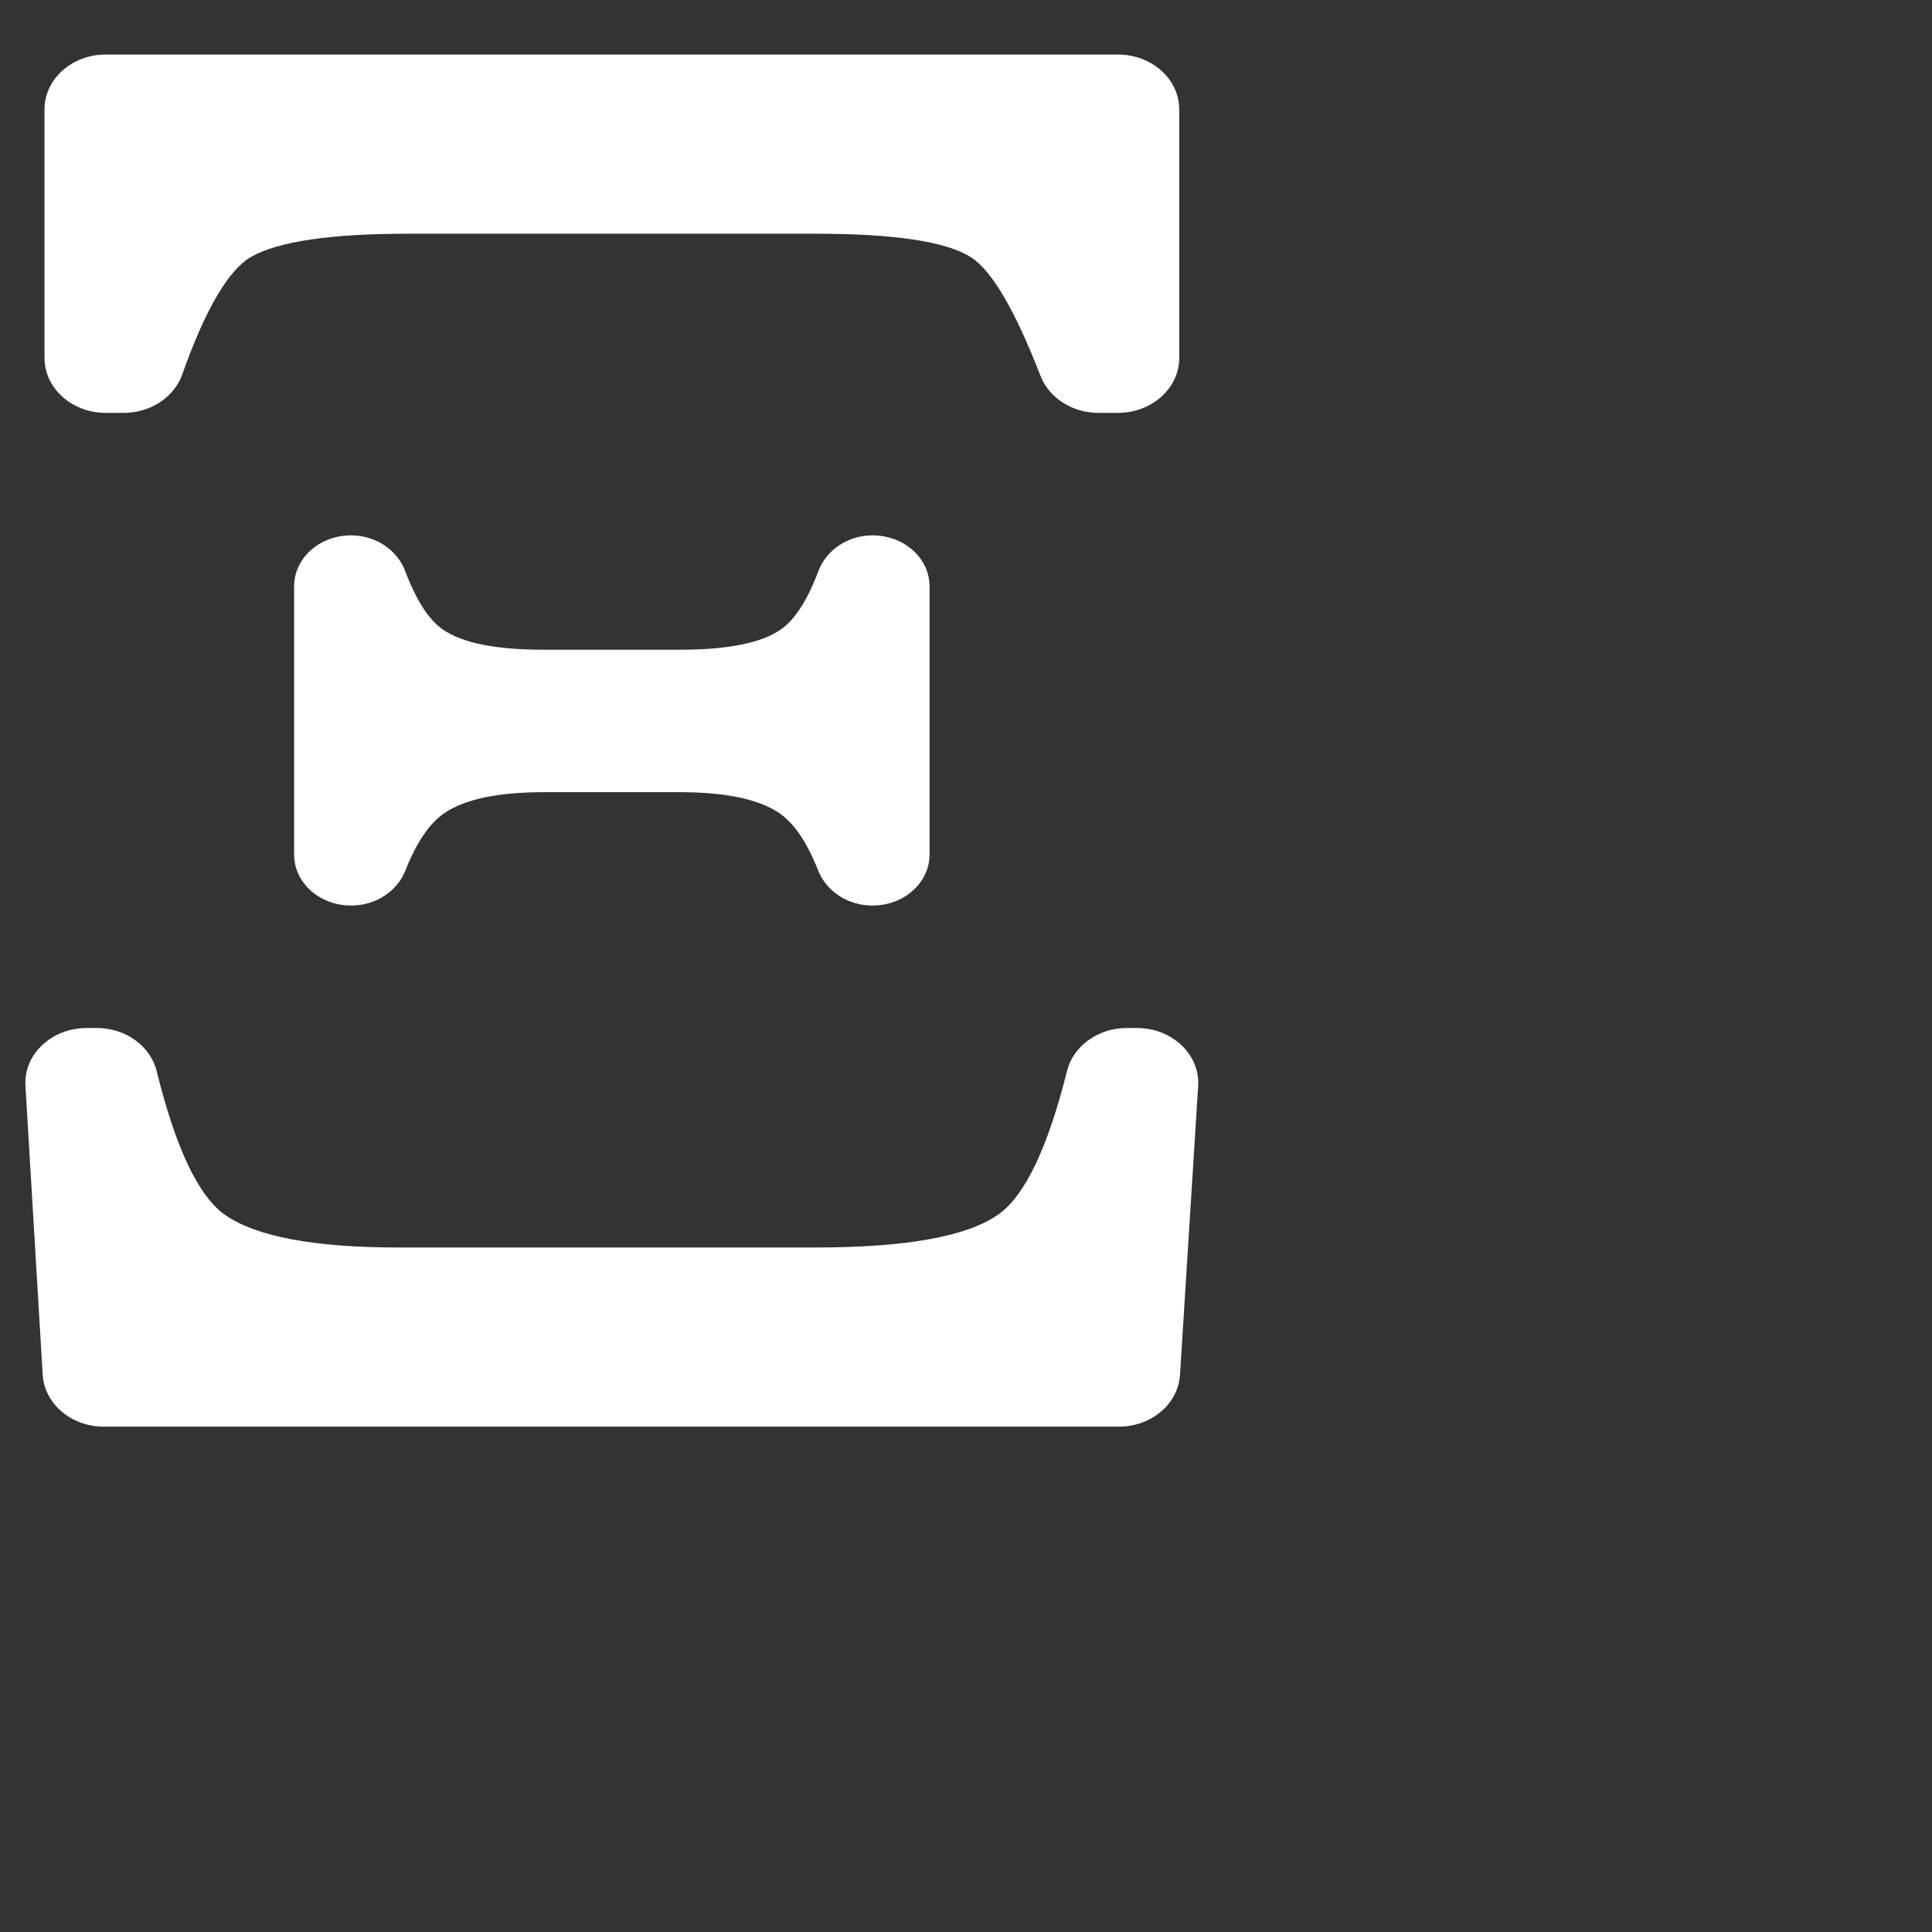 <svg viewBox="0 0 30 30" fill="none" xmlns="http://www.w3.org/2000/svg">
<rect x="0" y="0" width="30" height="30" fill="#333333" stroke="none"/>
<path d="M13.55 8.313C13.163 8.313 12.829 8.542 12.707 8.87C12.538 9.32 12.344 9.621 12.125 9.774C11.824 9.984 11.301 10.089 10.555 10.089H8.445C7.699 10.089 7.176 9.984 6.875 9.774C6.656 9.621 6.462 9.32 6.293 8.87C6.17 8.542 5.837 8.313 5.45 8.313C4.962 8.313 4.567 8.667 4.567 9.104V13.27C4.567 13.707 4.962 14.061 5.45 14.061H5.457C5.84 14.061 6.17 13.836 6.297 13.513C6.469 13.077 6.671 12.781 6.903 12.624C7.221 12.409 7.735 12.301 8.445 12.301H10.555C11.265 12.301 11.779 12.409 12.098 12.624C12.329 12.781 12.531 13.077 12.703 13.514C12.83 13.836 13.16 14.061 13.543 14.061H13.55C14.038 14.061 14.434 13.707 14.434 13.27V9.104C14.434 8.667 14.038 8.313 13.55 8.313H13.55V8.313Z" fill="white"/>
<path d="M16.157 5.837C16.289 6.178 16.651 6.411 17.055 6.411H17.359C17.885 6.411 18.311 6.029 18.311 5.559V1.698C18.311 1.228 17.885 0.847 17.359 0.847H1.642C1.117 0.847 0.691 1.228 0.691 1.698V5.559C0.691 6.029 1.117 6.411 1.642 6.411H1.924C2.338 6.411 2.705 6.167 2.83 5.814C3.191 4.796 3.55 4.186 3.906 3.985C4.326 3.748 5.139 3.629 6.344 3.629H12.658C13.888 3.629 14.694 3.75 15.076 3.994C15.401 4.201 15.761 4.815 16.157 5.837Z" fill="white"/>
<path d="M0.395 16.86L0.663 21.347C0.69 21.799 1.107 22.153 1.613 22.153H17.373C17.878 22.153 18.295 21.8 18.323 21.349L18.605 16.863C18.635 16.374 18.201 15.963 17.655 15.963H17.495C17.051 15.963 16.664 16.243 16.568 16.631C16.273 17.814 15.921 18.554 15.514 18.85C15.035 19.197 14.083 19.371 12.658 19.371H6.189C4.881 19.371 3.984 19.203 3.498 18.867C3.085 18.581 2.73 17.836 2.433 16.633C2.338 16.244 1.951 15.963 1.506 15.963H1.345C0.8 15.963 0.366 16.373 0.395 16.86Z" fill="white"/>
</svg>

